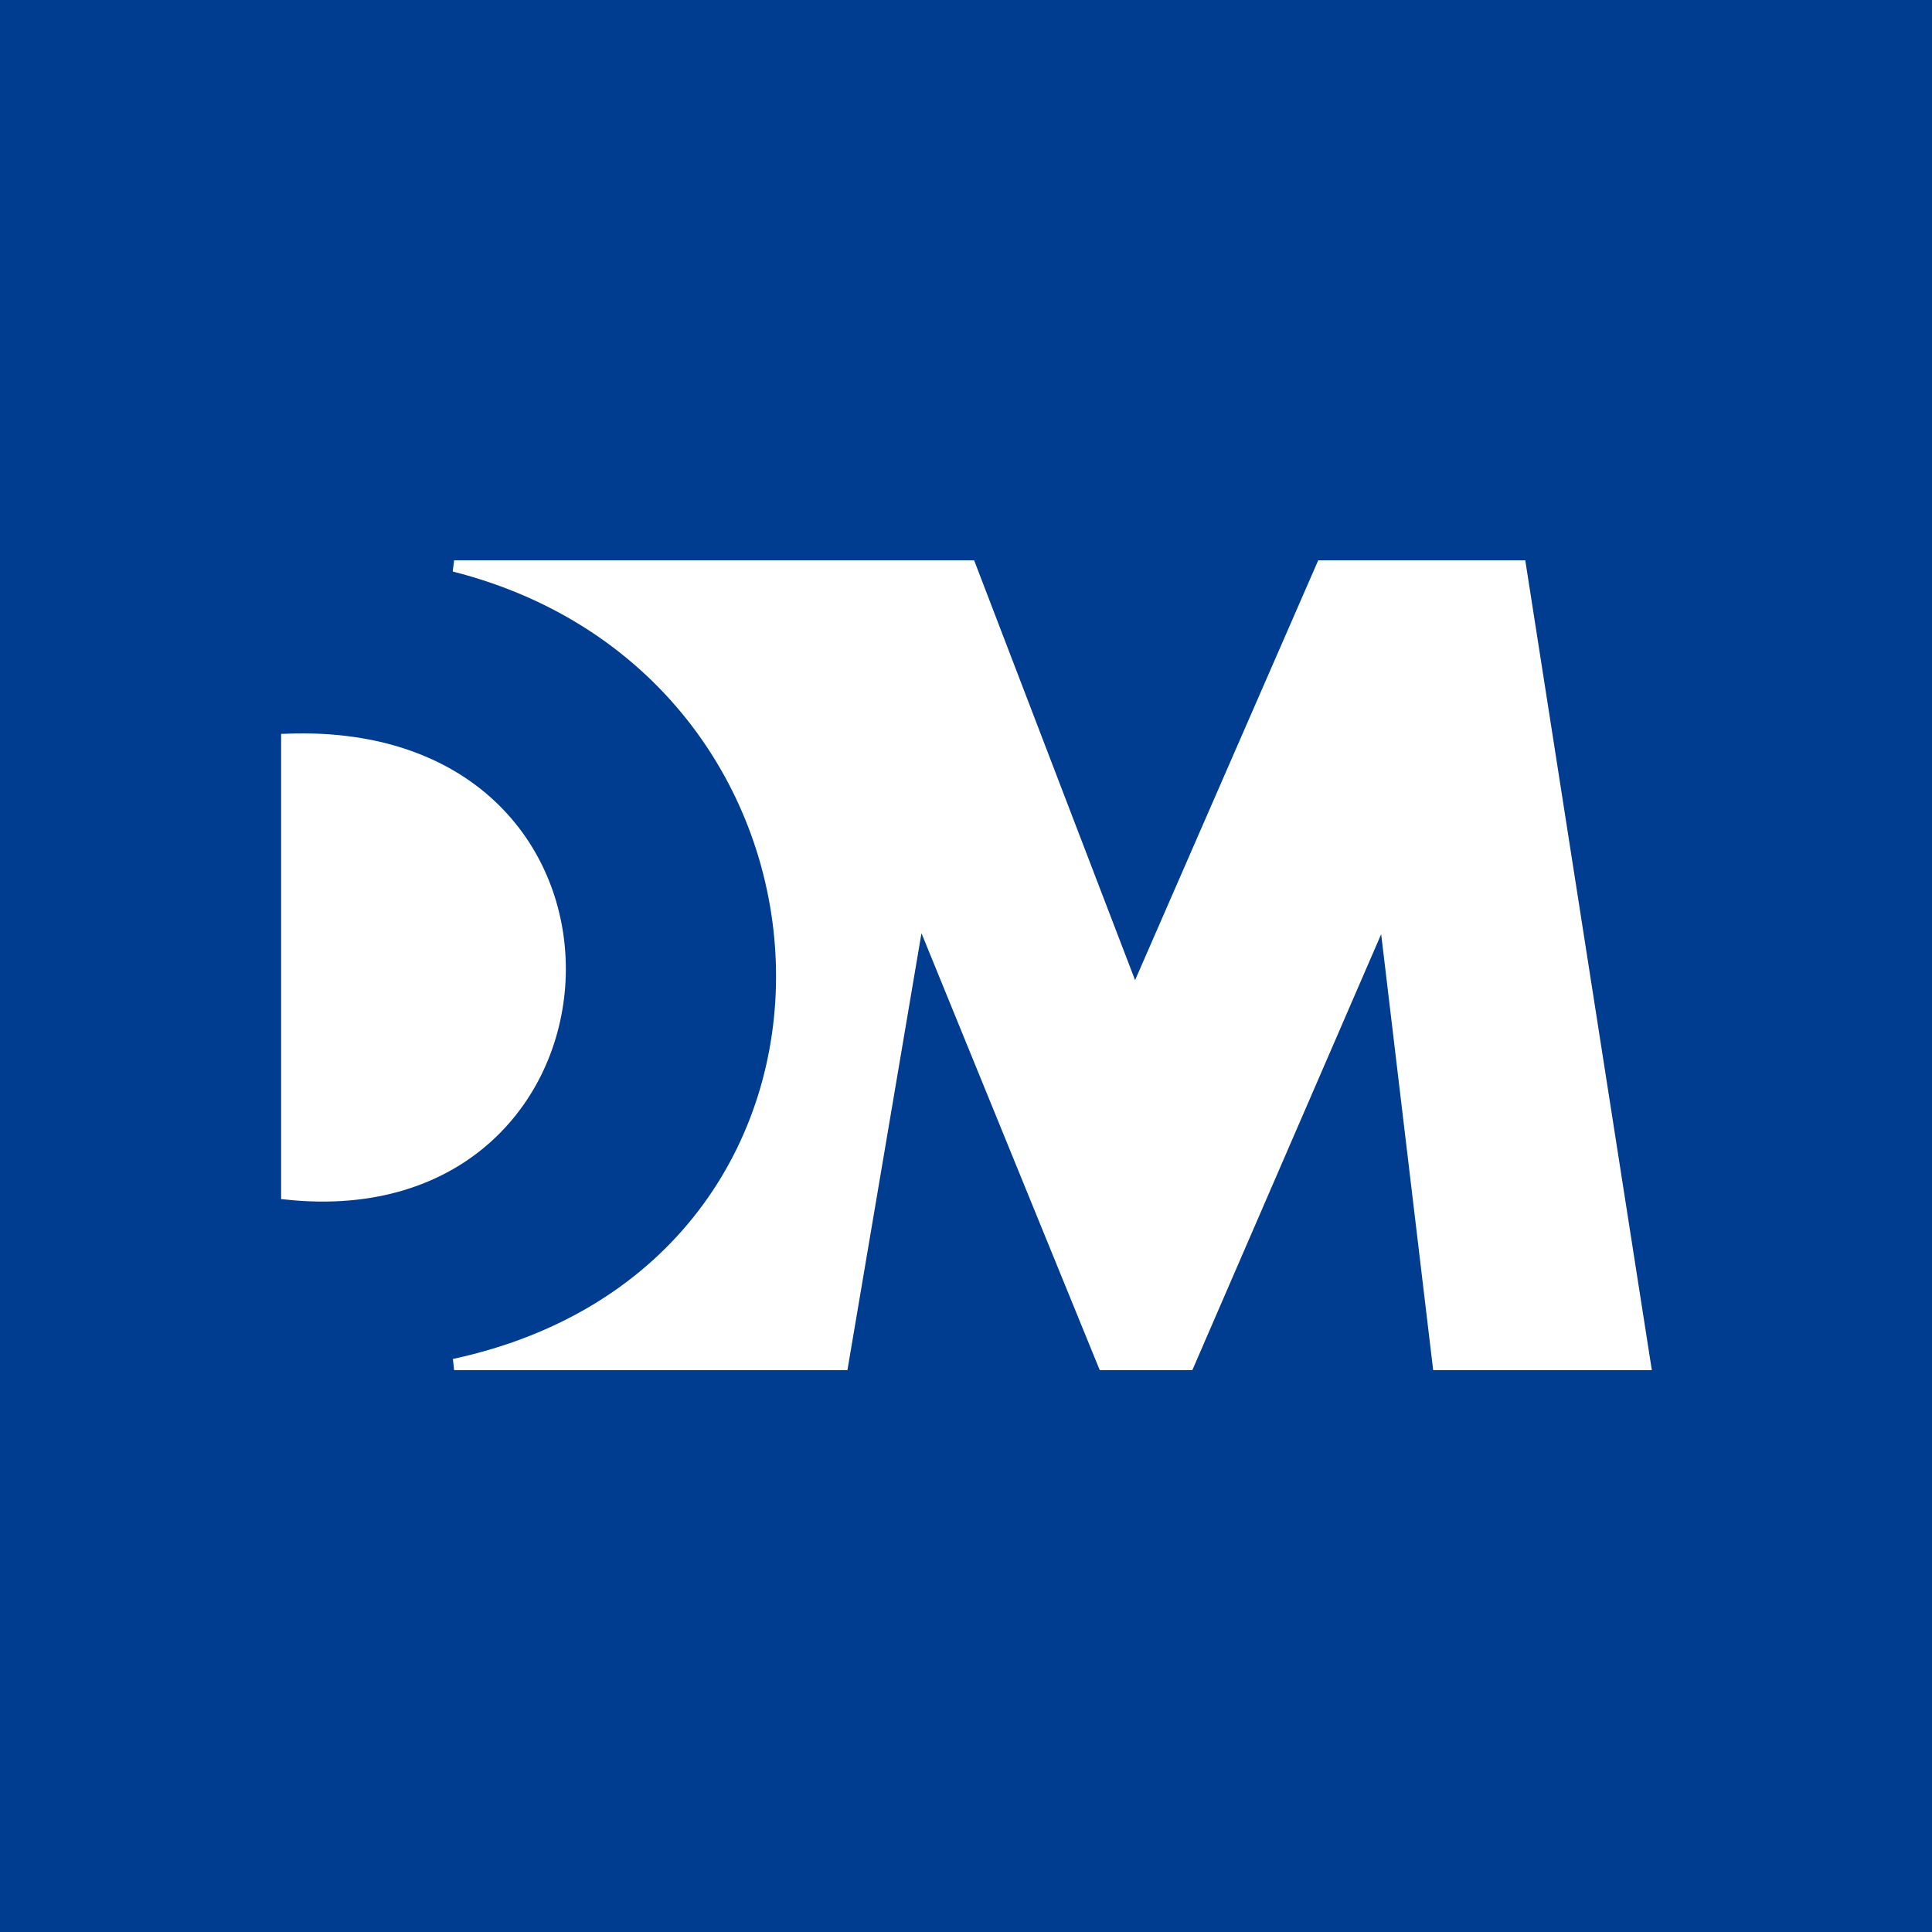 <svg width="512" height="512" viewBox="0 0 512 512" fill="none" xmlns="http://www.w3.org/2000/svg">
<rect width="512" height="512" fill="#003C8F"/>
<path d="M120.342 361.603C239.09 336 233.077 178.615 120.342 150H257.127L300.718 263.708L350.322 150H402.931L436 361.603H381.136L366.856 241.87L314.998 361.603H292.451L243.599 241.87L223.307 361.603H120.342Z" fill="white"/>
<path d="M76 195.935C175.958 192.17 169.194 326.21 76 316.421V195.935Z" fill="white"/>
<path d="M120.342 361.603C239.09 336 233.077 178.615 120.342 150H257.127L300.718 263.708L350.322 150H402.931L436 361.603H381.136L366.856 241.87L314.998 361.603H292.451L243.599 241.87L223.307 361.603H120.342Z" stroke="white" stroke-width="3"/>
<path d="M76 195.935C175.958 192.17 169.194 326.21 76 316.421V195.935Z" stroke="white" stroke-width="3"/>
</svg>
